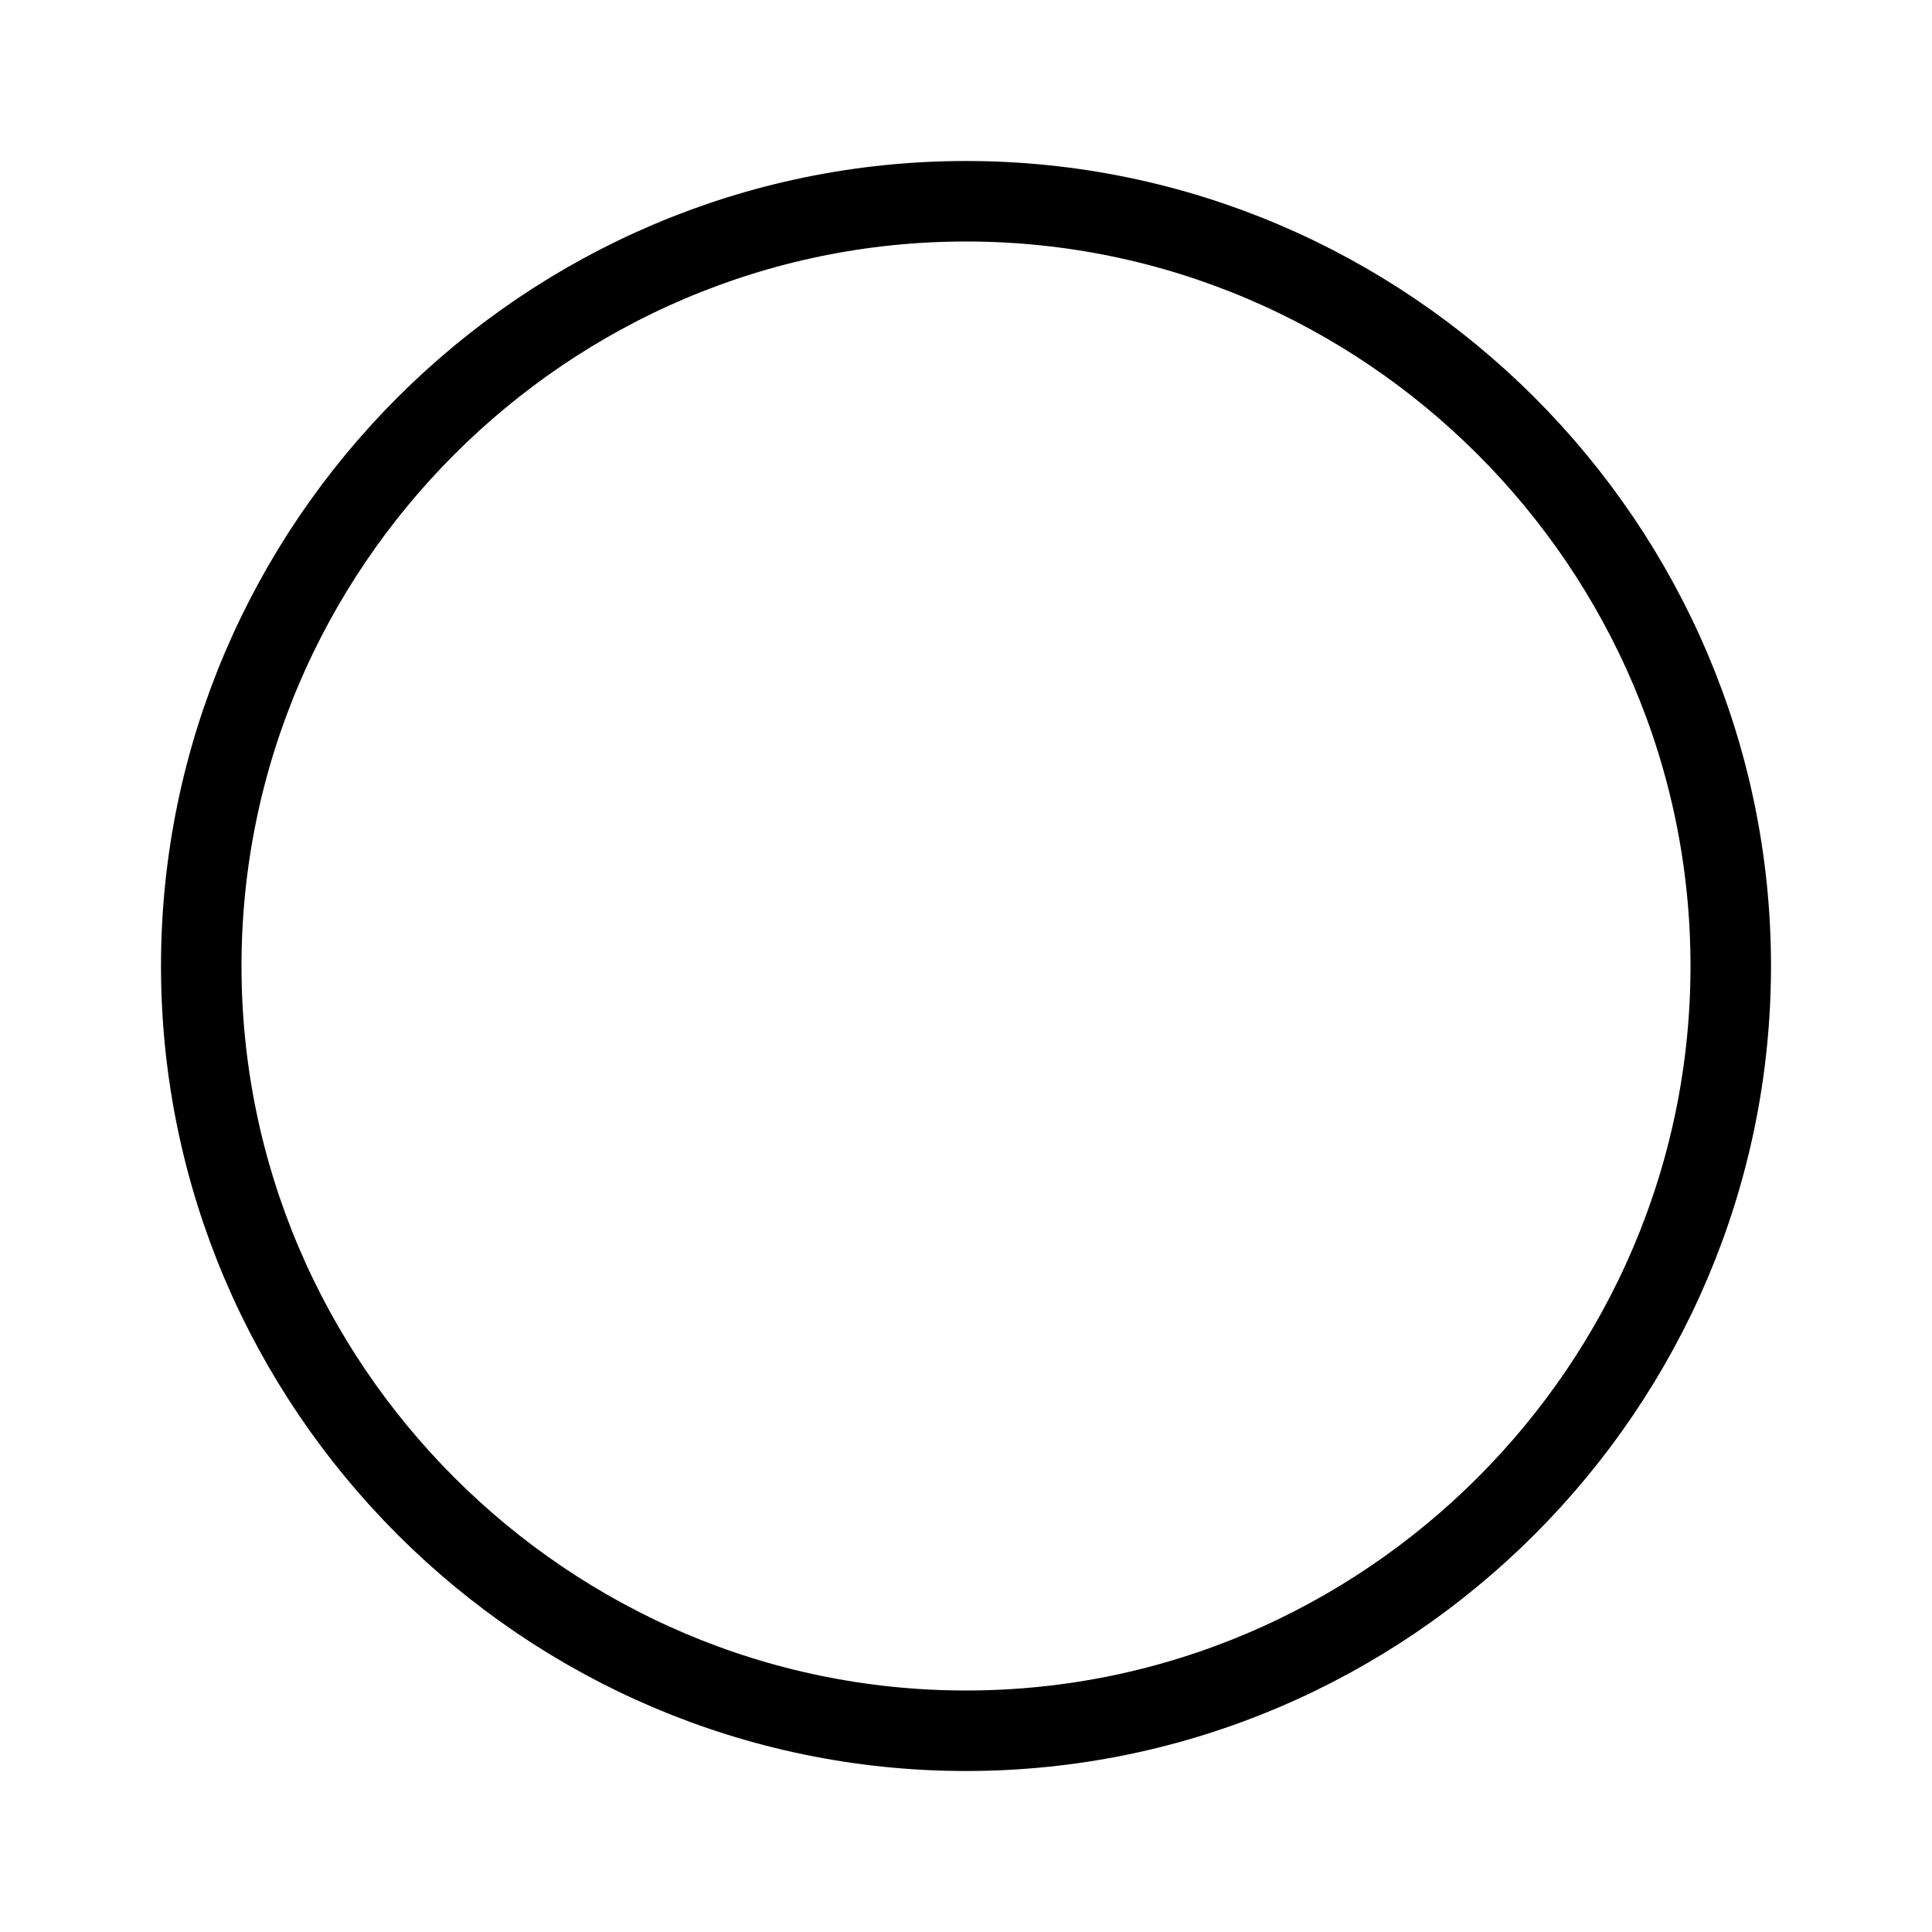 <svg width="24" height="24" viewBox="0 0 24 24" xmlns="http://www.w3.org/2000/svg" fill="transparent">
    <path d="M21.5 12C21.5 17.224 17.224 21.5 12 21.5C6.776 21.5 2.5 17.224 2.5 12C2.5 6.776 6.776 2.5 12 2.5C17.224 2.5 21.5 6.776 21.5 12Z" stroke-linecap="round" stroke-linejoin="round" stroke="currentColor"/>
</svg>

